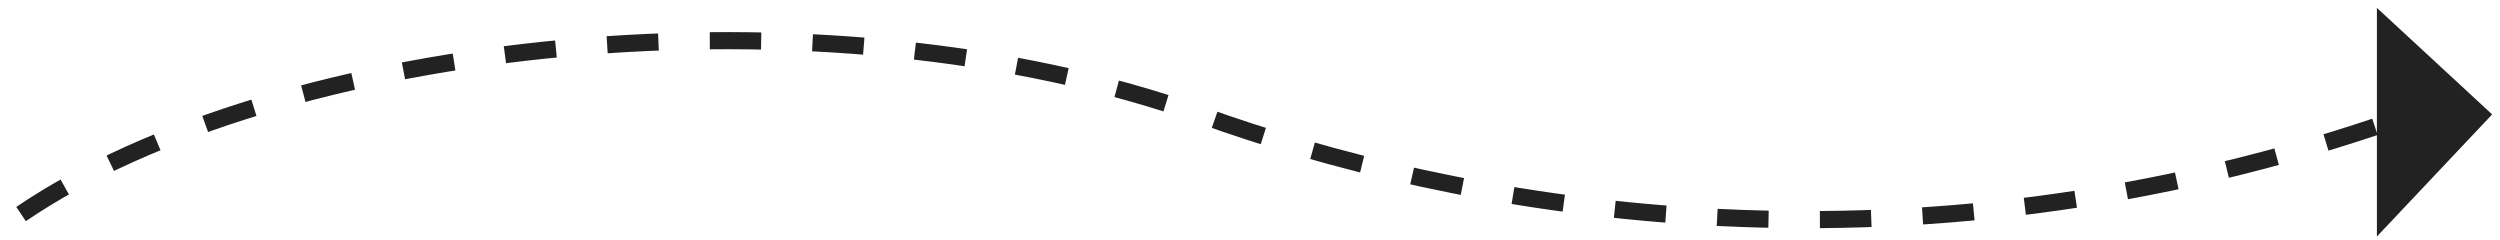 <svg width="146" height="14" viewBox="0 0 146 14" fill="none" xmlns="http://www.w3.org/2000/svg">
<path d="M1.231 12.499C16.229 2.313 47.956 -1.242 70.27 6.764C84.308 11.801 110.554 17.419 140.566 6.764" stroke="#222222" stroke-dasharray="3 3"/>
<path d="M145.542 6.682L138.811 13.812L138.811 0.46L145.542 6.682Z" fill="#222222"/>
</svg>
